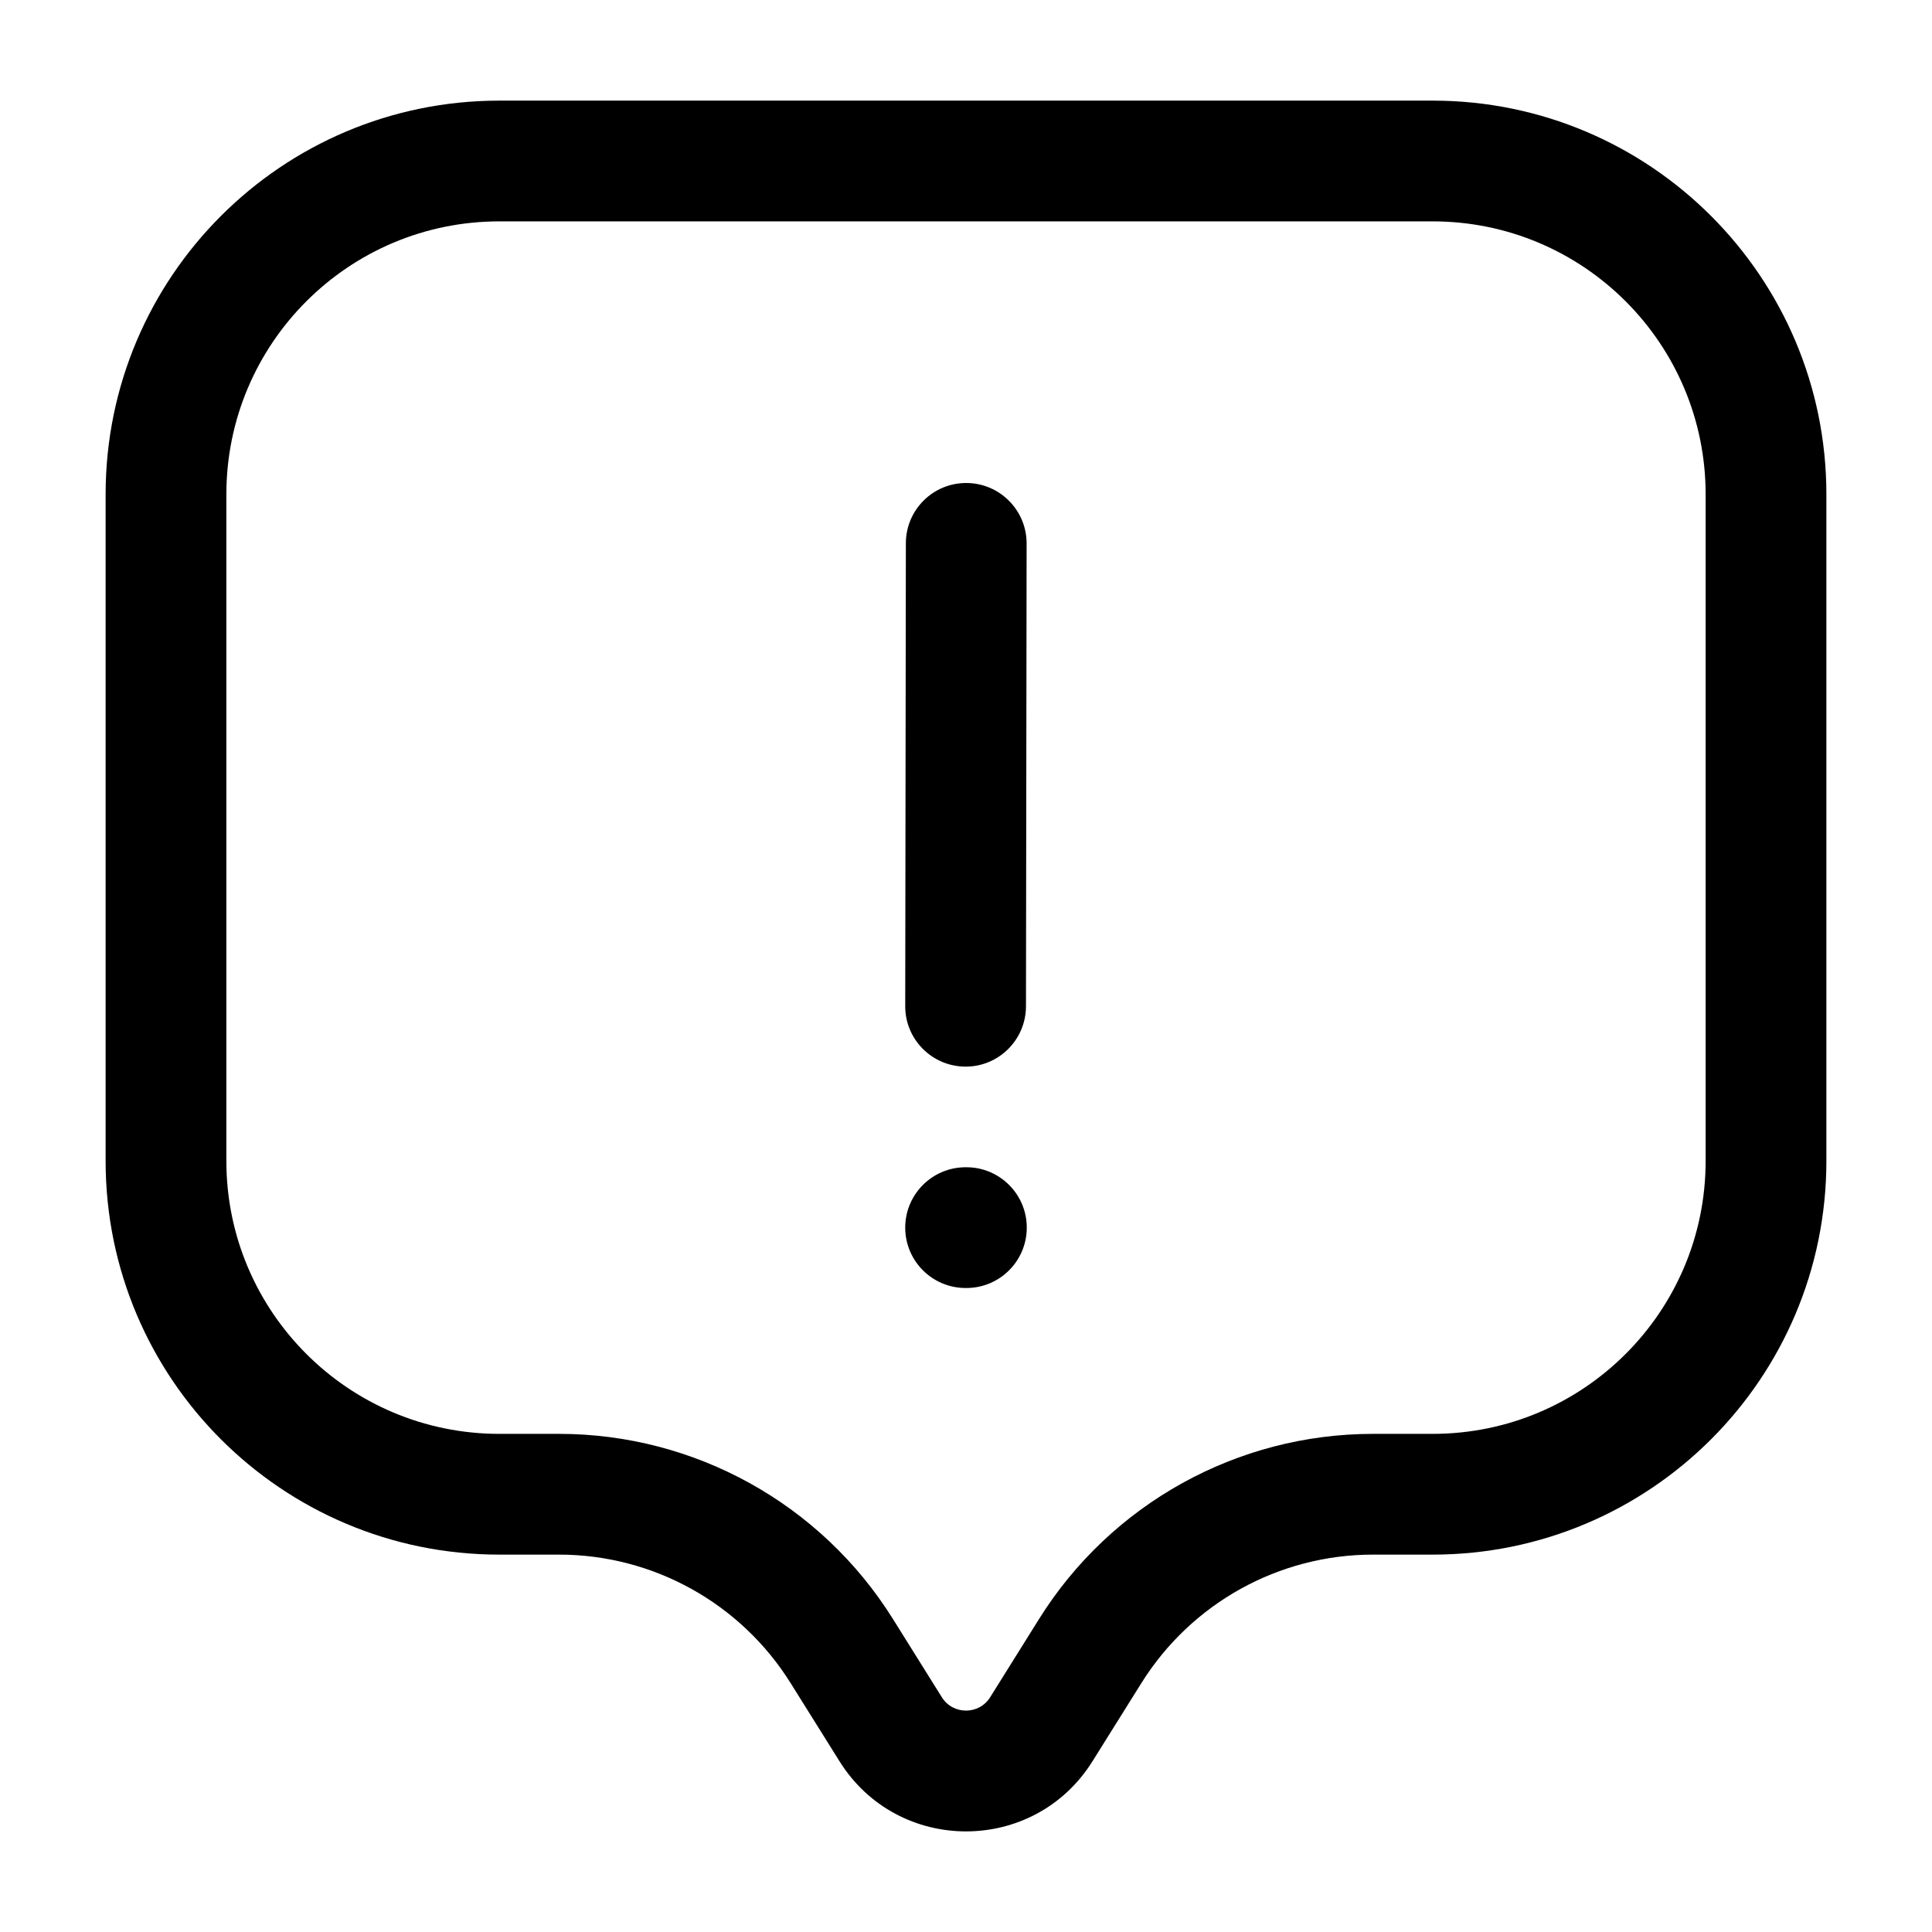 <svg width="24" height="24" viewBox="0 0 24 24" fill="none" xmlns="http://www.w3.org/2000/svg">
<g id="Info">
<path id="merged" fill-rule="evenodd" clip-rule="evenodd" d="M1.312 6.141C1.312 3.44 3.502 1.25 6.203 1.25H17.797C20.498 1.25 22.688 3.44 22.688 6.141V14.422C22.688 17.123 20.498 19.312 17.797 19.312H17.055C15.886 19.312 14.8 19.915 14.18 20.906L13.572 21.878C12.846 23.041 11.154 23.041 10.428 21.878L9.82 20.906C9.2 19.915 8.114 19.312 6.945 19.312H6.203C3.502 19.312 1.312 17.123 1.312 14.422V6.141ZM6.203 2.75C4.331 2.75 2.812 4.268 2.812 6.141V14.422C2.812 16.294 4.331 17.812 6.203 17.812H6.945C8.631 17.812 10.198 18.681 11.092 20.111L11.7 21.084C11.838 21.305 12.162 21.305 12.3 21.084L12.908 20.111C13.802 18.681 15.369 17.812 17.055 17.812H17.797C19.669 17.812 21.188 16.294 21.188 14.422V6.141C21.188 4.268 19.669 2.75 17.797 2.75H6.203ZM11.245 15.25C11.245 14.836 11.581 14.5 11.995 14.5H12.005C12.419 14.5 12.755 14.836 12.755 15.25C12.755 15.664 12.419 16 12.005 16H11.995C11.581 16 11.245 15.664 11.245 15.25ZM12.753 6.751C12.753 6.337 12.418 6.001 12.004 6C11.589 5.999 11.253 6.335 11.253 6.749L11.245 12.499C11.244 12.913 11.58 13.249 11.994 13.25C12.408 13.251 12.744 12.915 12.745 12.501L12.753 6.751Z" fill="black"/>
</g>
</svg>
